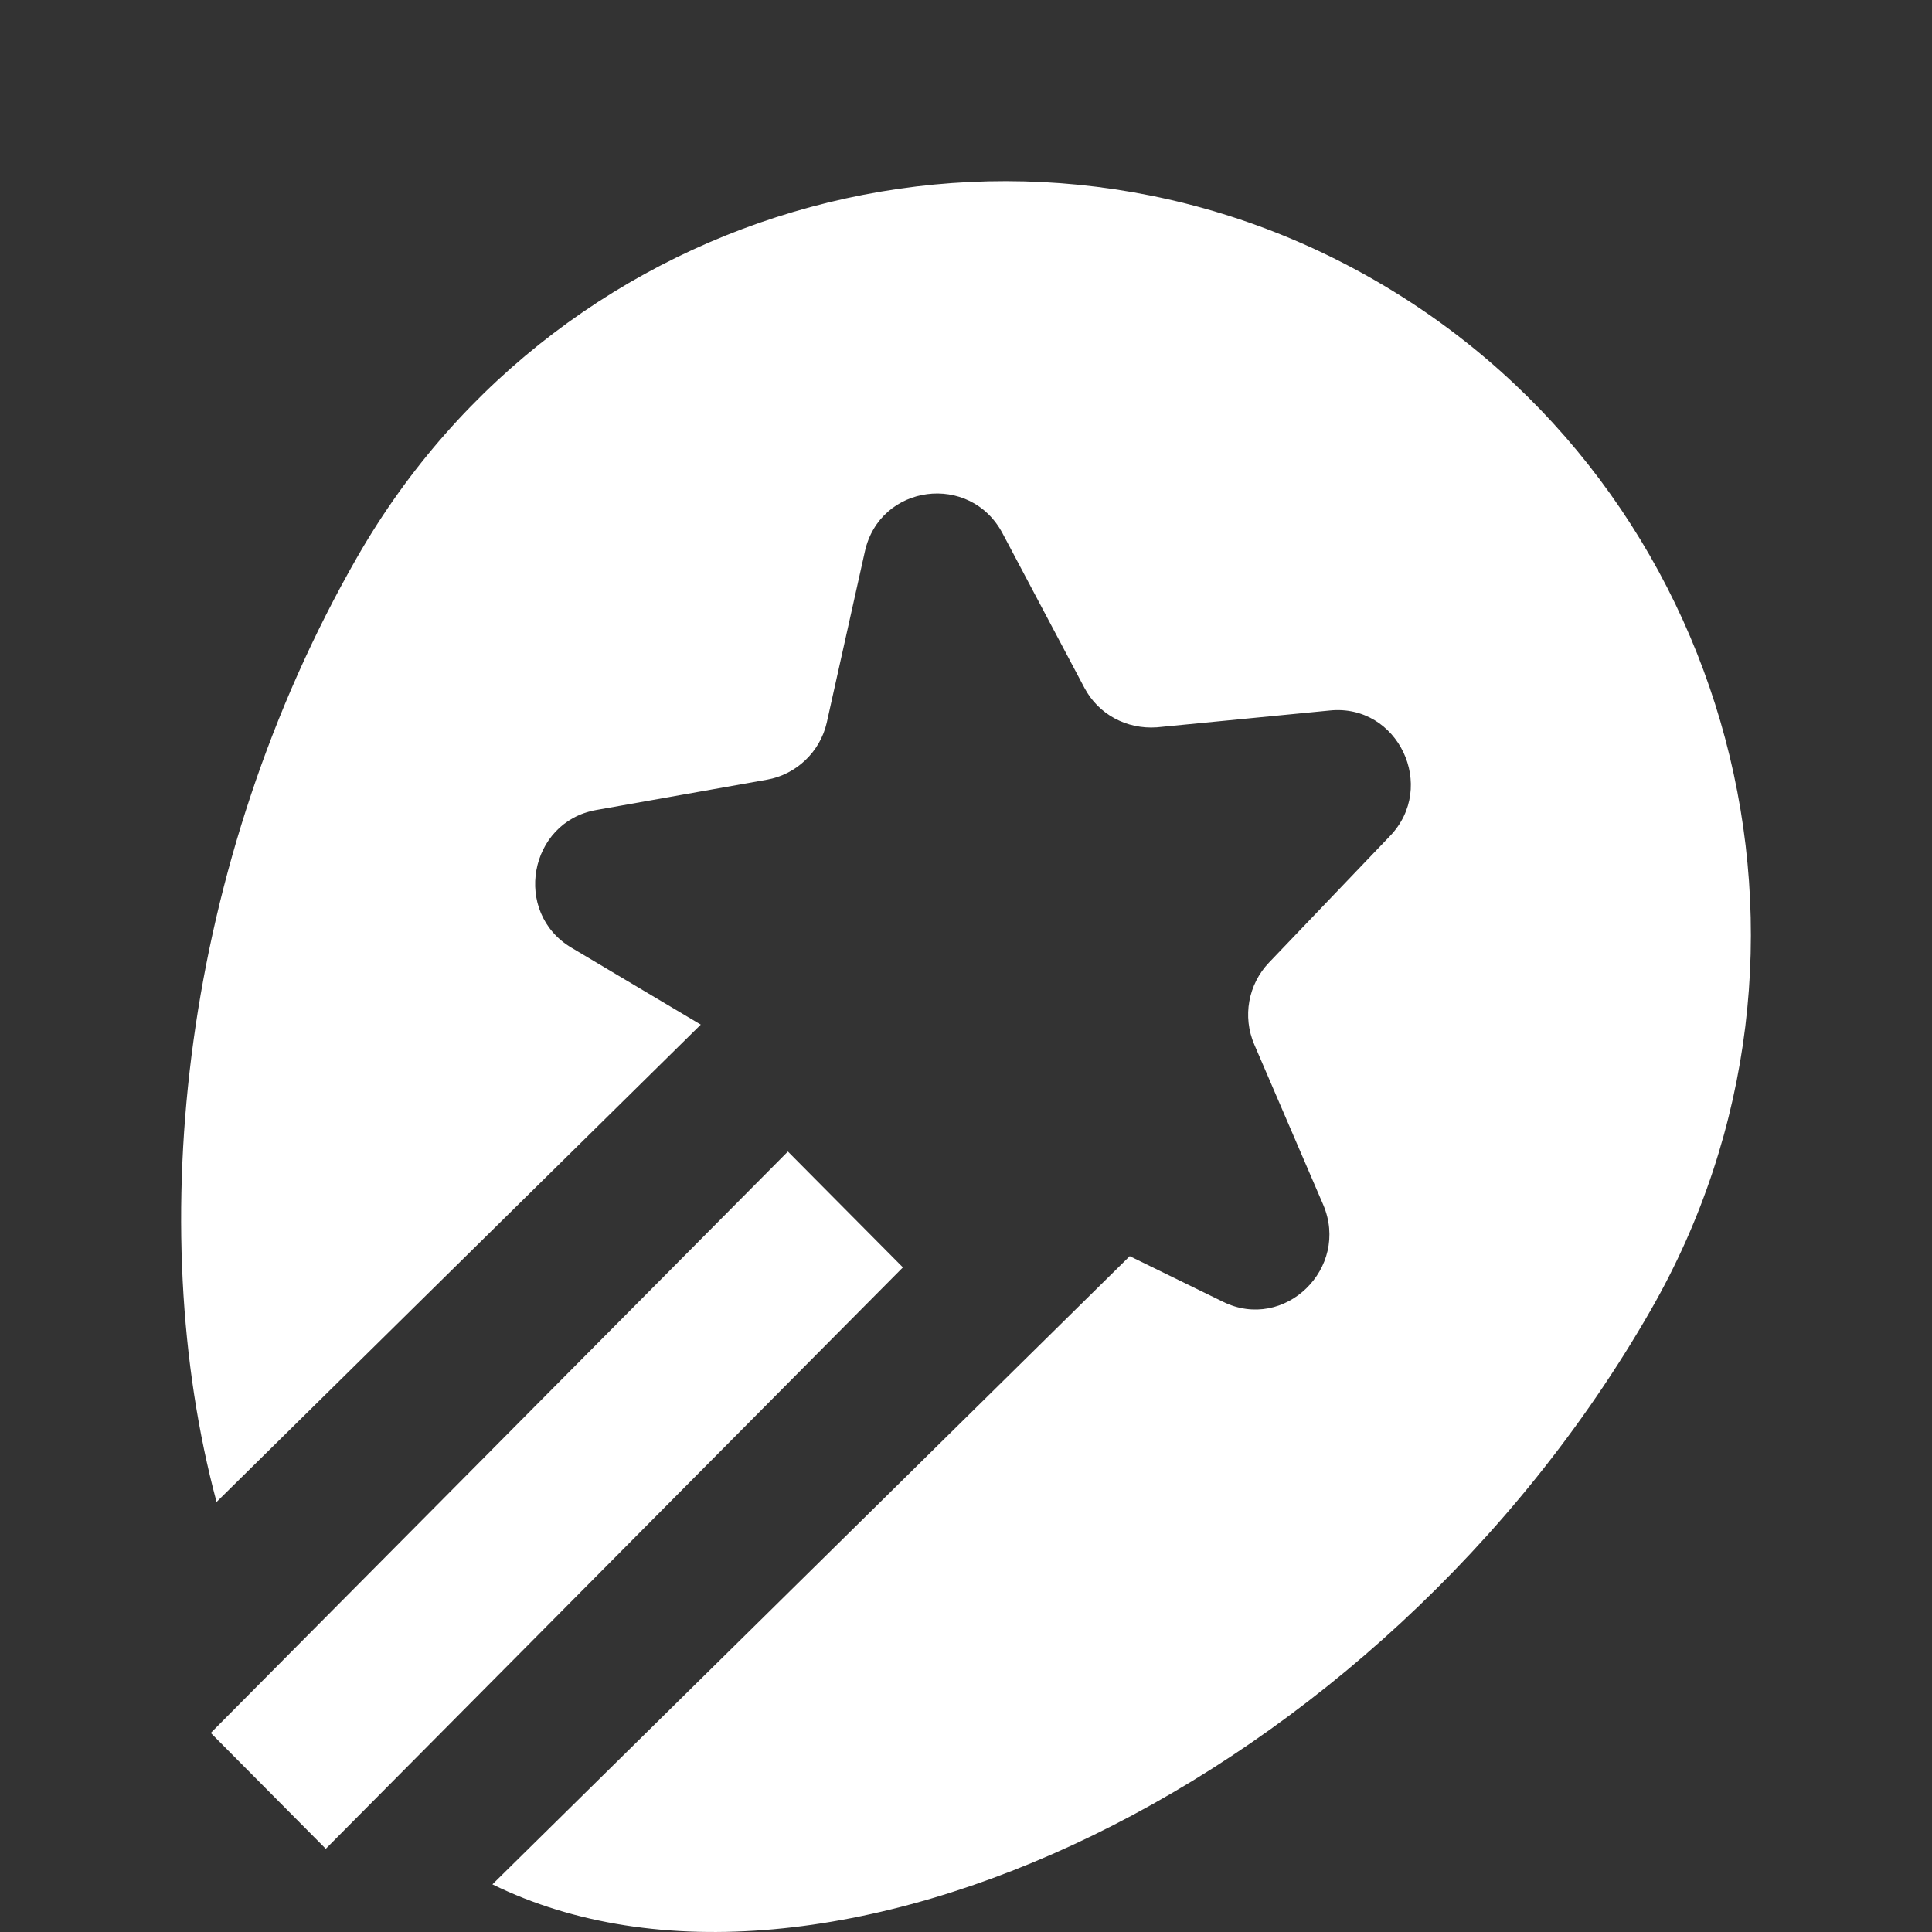 <?xml version="1.0" encoding="UTF-8"?>
<svg width="32px" height="32px" viewBox="0 0 32 32" version="1.1" xmlns="http://www.w3.org/2000/svg" xmlns:xlink="http://www.w3.org/1999/xlink">
    <rect x="0" y="0" width="32" height="32" fill="#333333" stroke="none"/>
    <title>logo</title>
    <g id="logo" stroke="none" stroke-width="1" fill="none" fill-rule="evenodd">
        <path d="M5.915,9.23 C9.326,3.278 16.908,1.231 22.816,4.668 C28.725,8.104 30.756,15.742 27.345,21.694 C22.833,29.566 13.584,33.875 8.156,31.211 L8.156,31.211 L18.712,20.806 L20.256,21.561 C21.276,22.065 22.364,21.002 21.916,19.953 L21.916,19.953 L20.775,17.301 C20.576,16.838 20.674,16.304 21.018,15.944 L21.018,15.944 L23.017,13.853 C23.815,13.031 23.155,11.652 22.025,11.768 L22.025,11.768 L19.159,12.047 C18.663,12.081 18.196,11.836 17.961,11.392 L17.961,11.392 L16.607,8.837 C16.072,7.82 14.569,8.013 14.324,9.139 L14.324,9.139 L13.693,11.972 C13.582,12.455 13.187,12.829 12.704,12.914 L12.704,12.914 L9.872,13.417 C8.76,13.616 8.486,15.115 9.465,15.697 L9.465,15.697 L11.607,16.971 L3.587,24.877 C2.361,20.311 3.018,14.285 5.915,9.23 Z M13.05,19.073 L14.955,20.992 L5.396,30.622 L3.491,28.703 L13.05,19.073 Z" id="Icon" fill="#FFFFFF"></path>
    </g>
</svg>